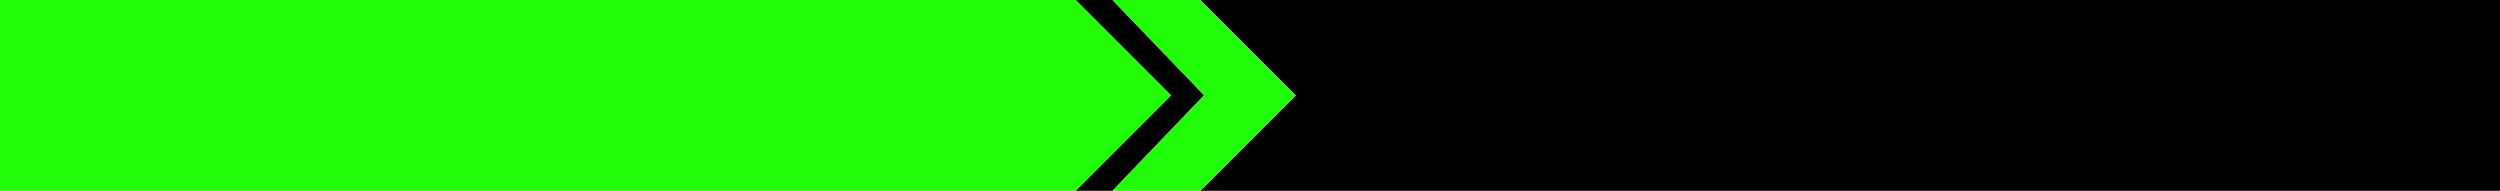 <?xml version="1.0" encoding="UTF-8" standalone="no"?>
<svg xmlns:xlink="http://www.w3.org/1999/xlink" height="58.0px" width="760.0px" xmlns="http://www.w3.org/2000/svg">
  <g transform="matrix(1.0, 0.0, 0.0, 1.0, 0.0, 0.0)">
    <path d="M364.9 0.0 L760.0 0.0 760.0 58.0 364.9 58.0 393.9 29.0 364.9 0.0 M338.2 58.0 L327.0 58.0 355.0 30.0 356.0 29.0 355.0 28.0 327.0 0.0 338.2 0.0 366.05 28.95 338.2 58.0" fill="#000000" fill-rule="evenodd" stroke="none"/>
    <path d="M364.9 58.0 L338.2 58.0 366.05 28.95 338.2 0.0 364.9 0.0 393.9 29.0 364.9 58.0 M327.0 58.0 L0.0 58.0 0.0 0.0 327.0 0.0 355.0 28.0 356.0 29.0 355.0 30.0 327.0 58.0" fill="#21fd09" fill-rule="evenodd" stroke="none"/>
  </g>
</svg>

